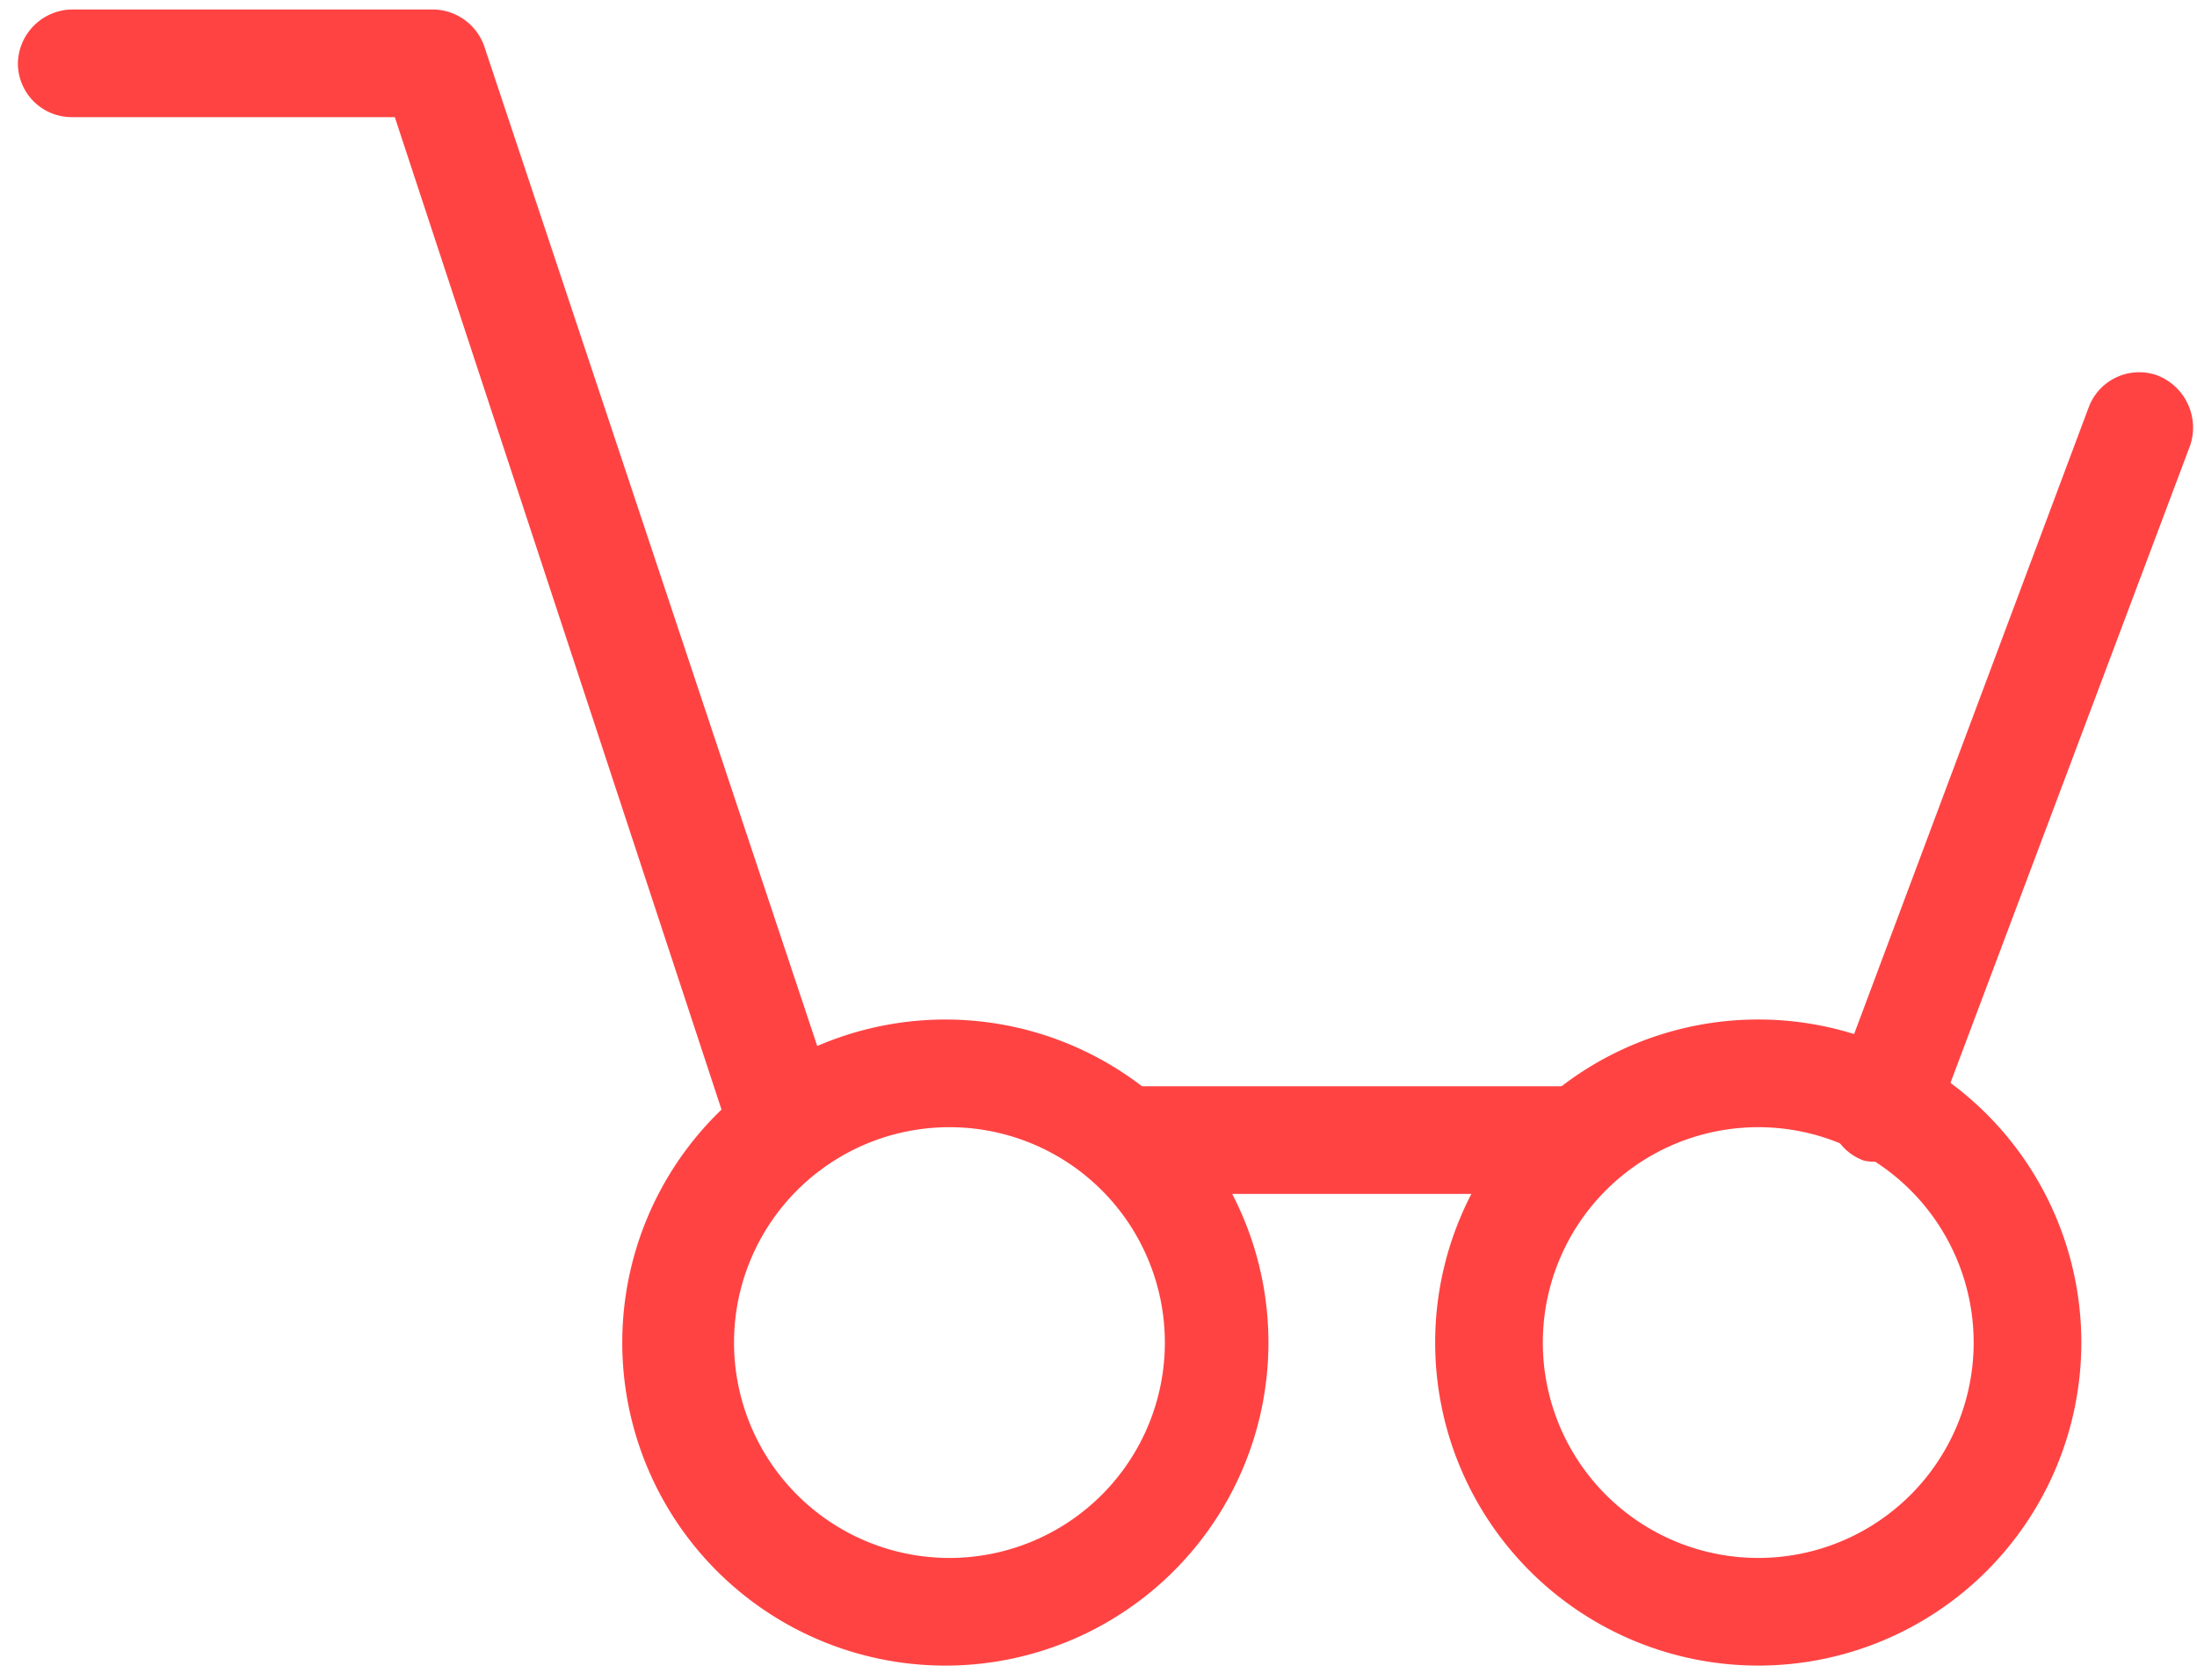 <svg width="85" height="65" fill="none" xmlns="http://www.w3.org/2000/svg"><path d="M61.108 46.2H43.65a2.083 2.083 0 0 1 0-4.167h17.458a2.083 2.083 0 0 1 0 4.167ZM72.858 44.908a1.625 1.625 0 0 1-.75 0 2.04 2.04 0 0 1-1.208-2.666l9.917-26.5a2.083 2.083 0 0 1 2.666-1.209 2.167 2.167 0 0 1 1.25 2.709l-9.916 26.375a2.168 2.168 0 0 1-1.959 1.291ZM30.317 45.7a2.041 2.041 0 0 1-1.959-1.417L15.275 4.533h-12.5A2.083 2.083 0 0 1 .692 2.45 2.125 2.125 0 0 1 2.775.367h14a2.125 2.125 0 0 1 1.958 1.416L32.442 42.95a2.042 2.042 0 0 1-1.292 2.625c-.265.104-.55.147-.833.125Z" fill="#FF4343"></path><path d="M36.733 64.45a12.5 12.5 0 1 1 0-24.998 12.5 12.5 0 0 1 0 24.998Zm0-20.833a8.334 8.334 0 1 0 0 16.668 8.334 8.334 0 0 0 0-16.668ZM68.025 64.45a12.5 12.5 0 1 1 0-25 12.5 12.5 0 0 1 0 25Zm0-20.833a8.334 8.334 0 1 0 0 16.668 8.334 8.334 0 0 0 0-16.668Z" fill="#FF4343"></path></svg>